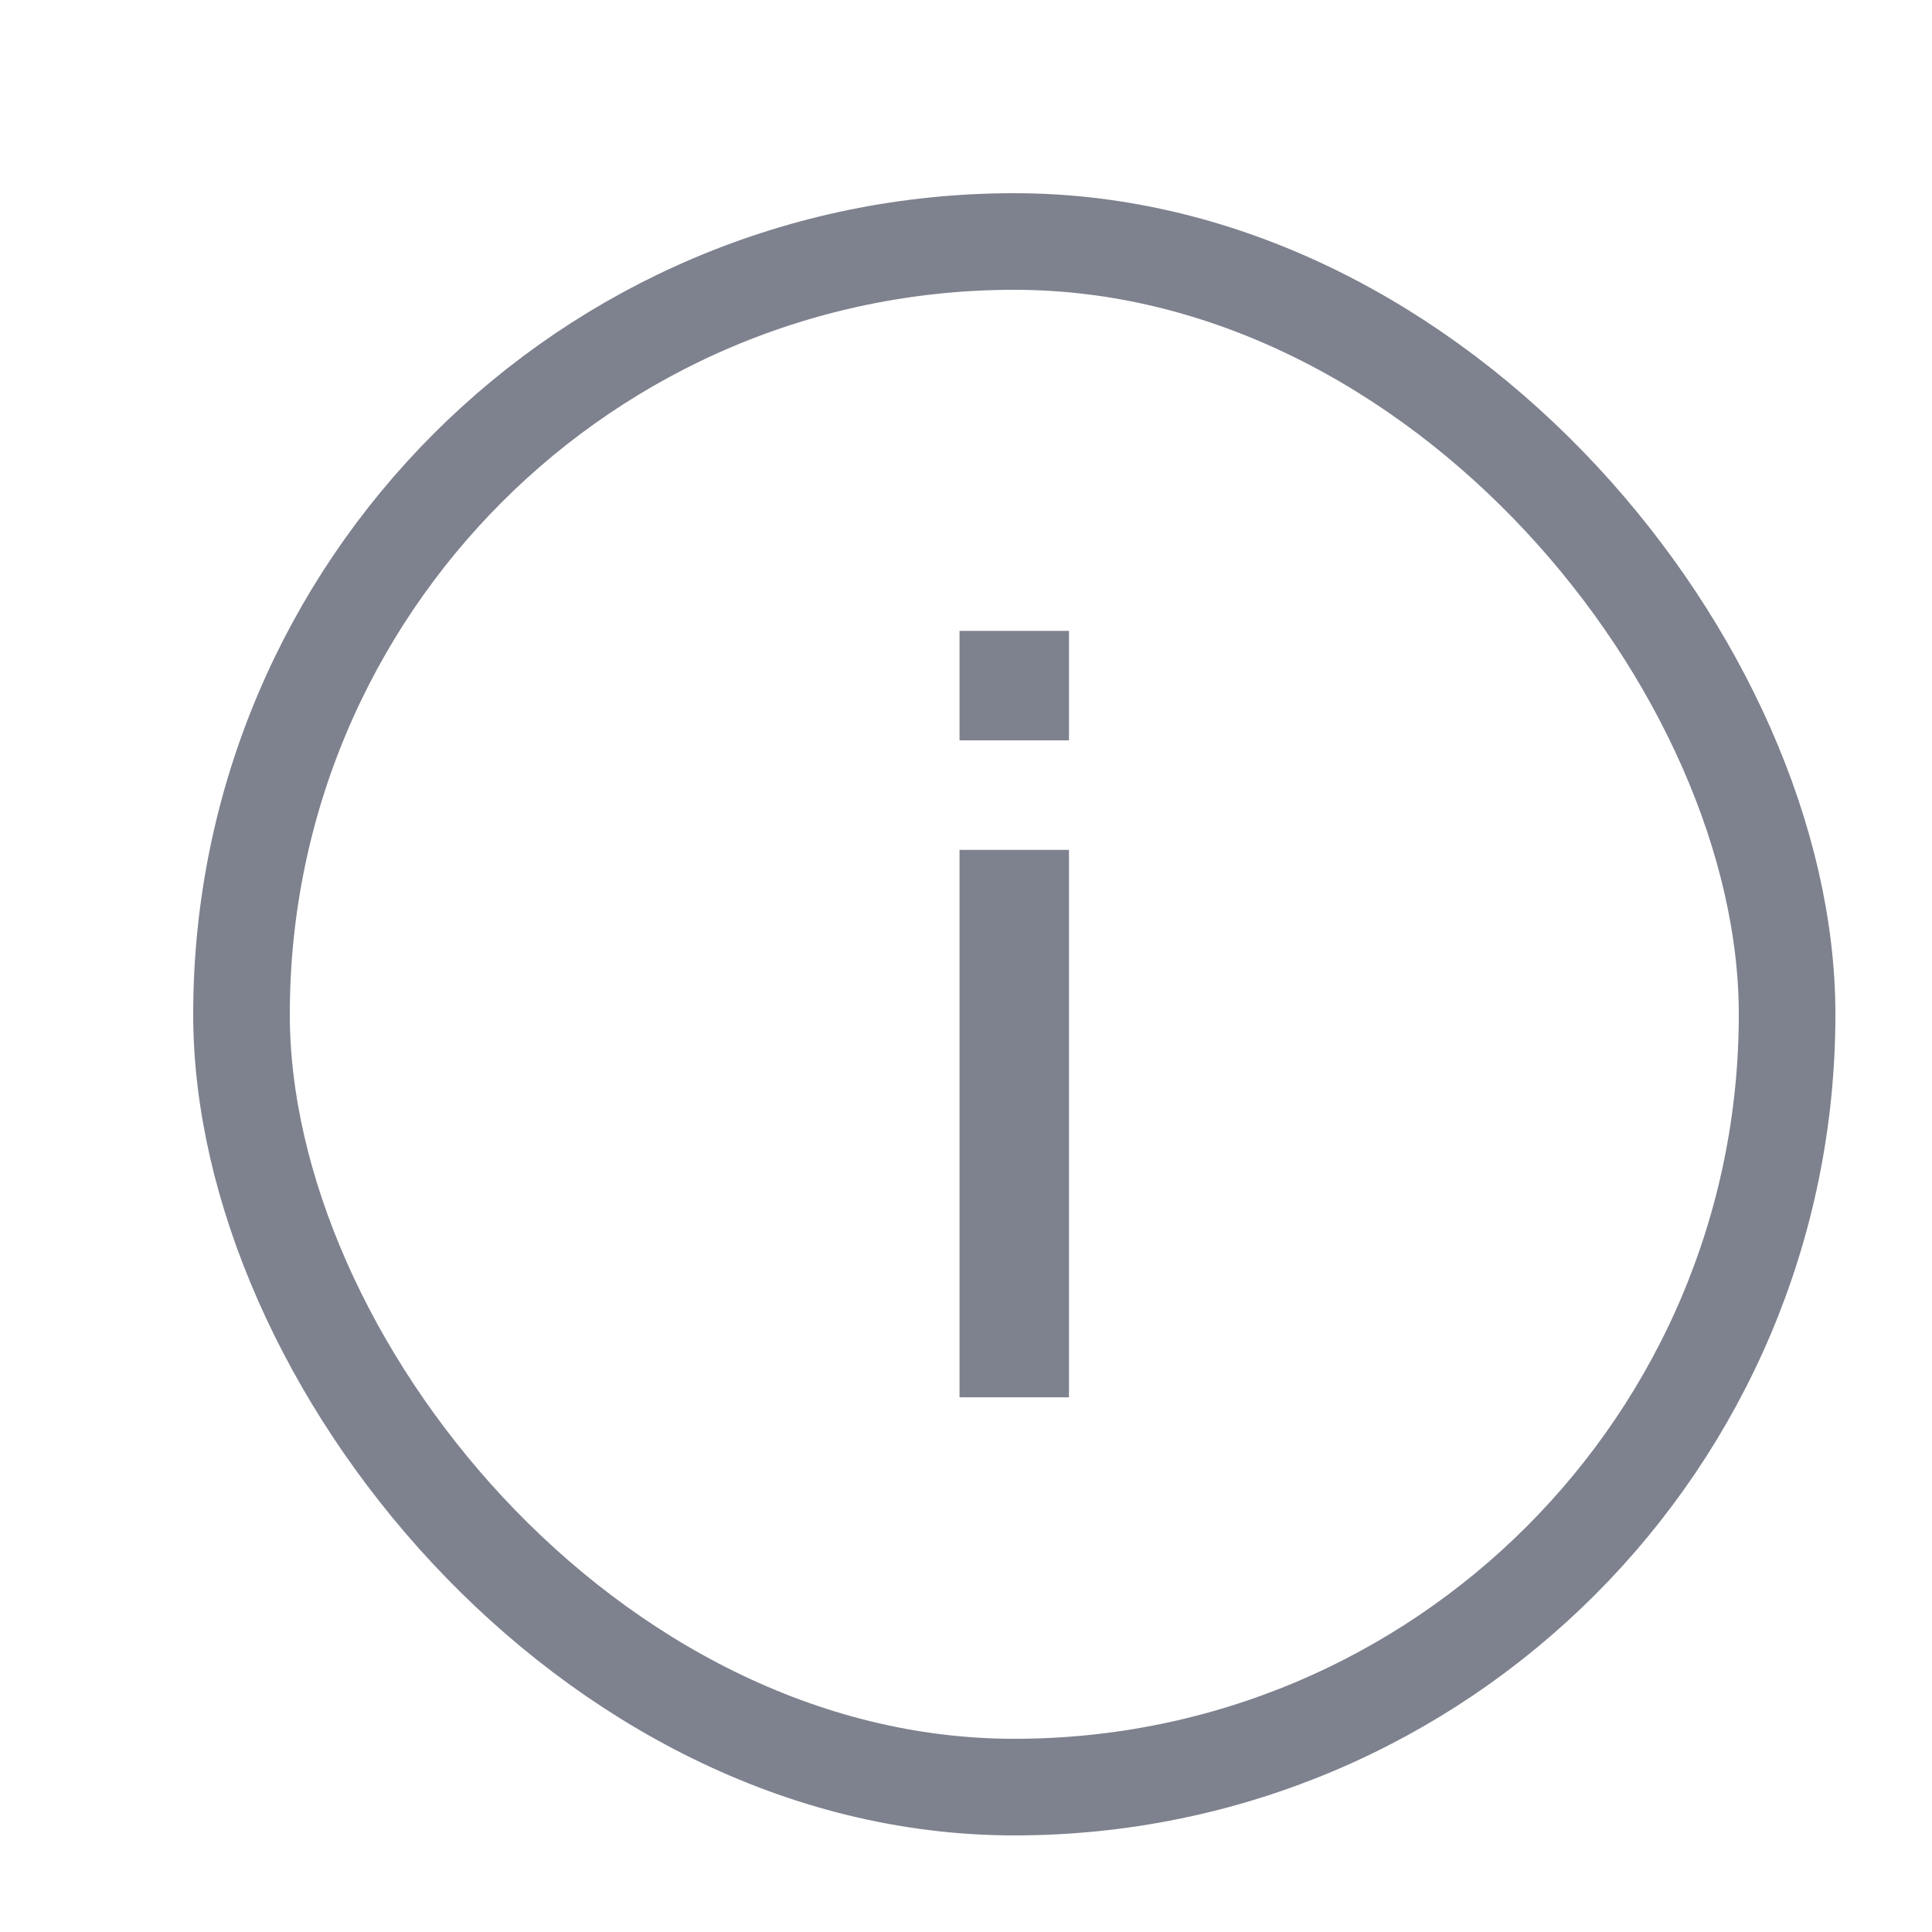 <svg width="20" height="20" viewBox="0 0 20 20" fill="none" xmlns="http://www.w3.org/2000/svg">
<rect x="2.5" y="2.5" width="16" height="16" rx="8" stroke="#7E818E"/>
<rect x="9.933" y="8.798" width="1.133" height="5.667" fill="#7E818E"/>
<rect x="9.933" y="6.531" width="1.133" height="1.133" fill="#7E818E"/>
</svg>

